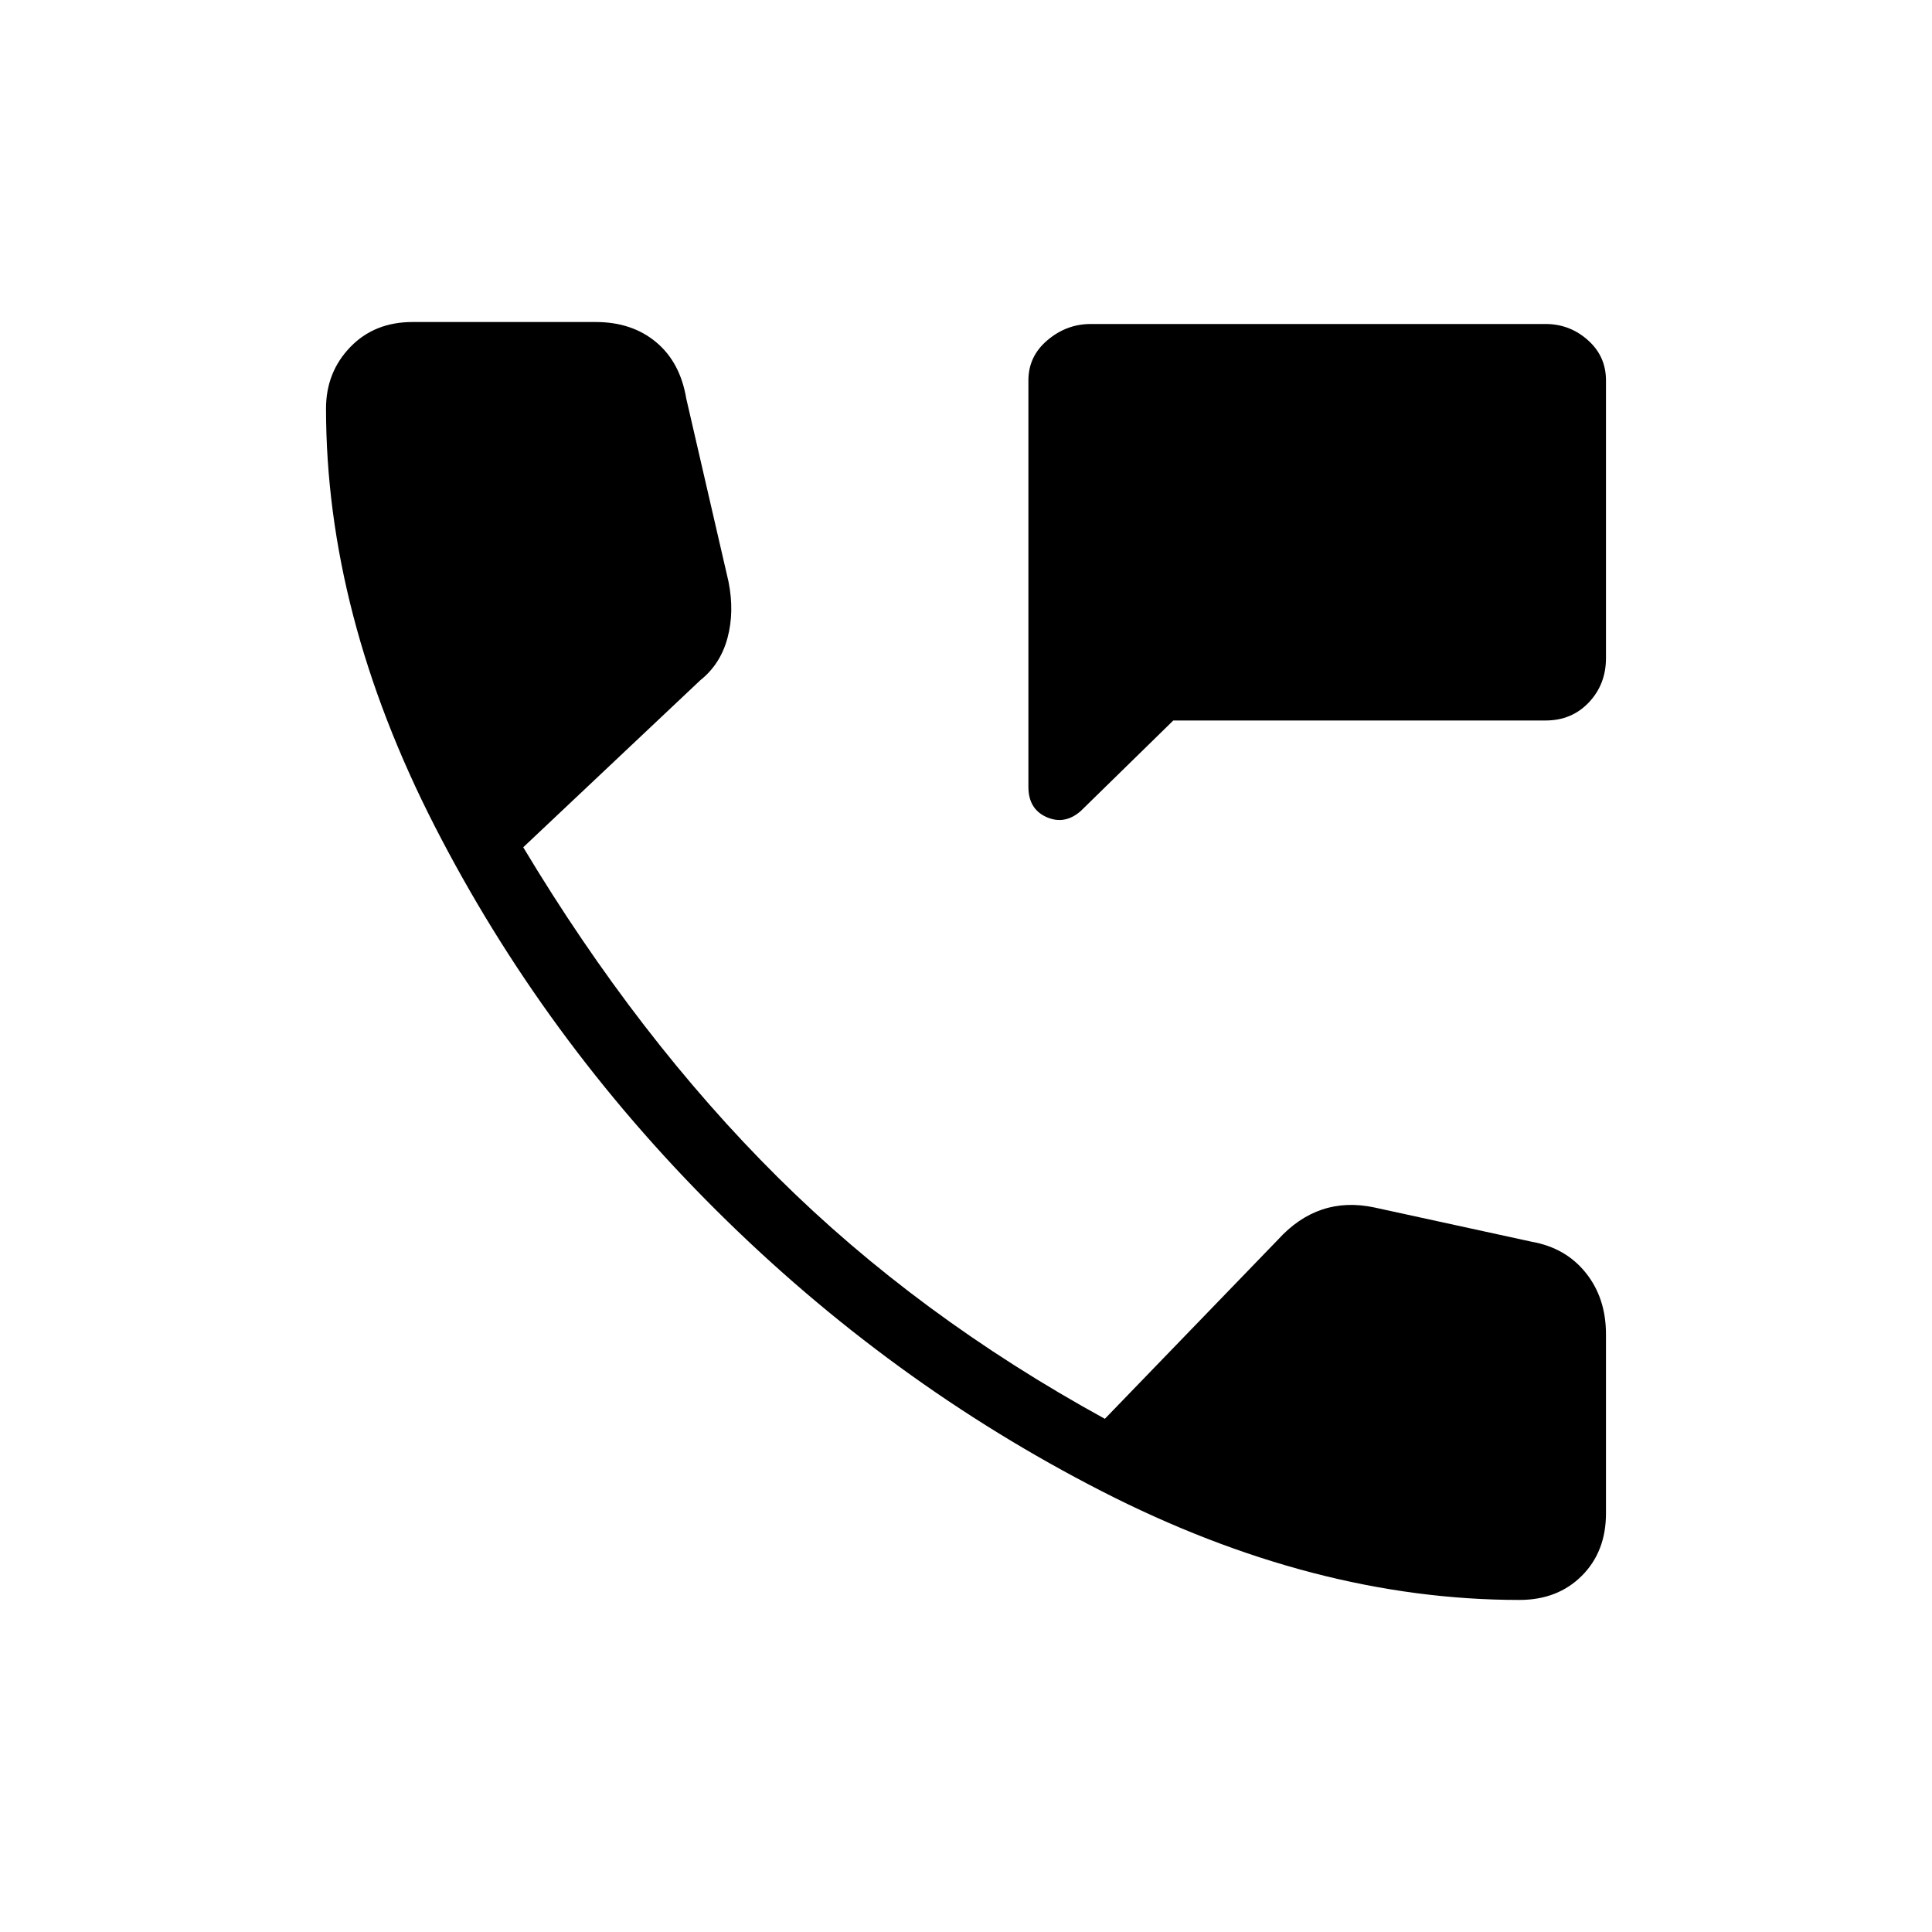<svg xmlns="http://www.w3.org/2000/svg" height="40" width="40"><path d="M22.375 16.792q-.333.291-.708.125-.375-.167-.375-.625V7.875q0-.5.396-.833.395-.334.895-.334H32q.5 0 .875.334.375.333.375.833v5.75q0 .542-.354.917t-.896.375h-7.708Zm9.083 16.333q-4.25 0-8.646-2.25-4.395-2.25-7.979-5.813Q11.25 21.5 9 17.104q-2.25-4.396-2.25-8.646 0-.75.5-1.27.5-.521 1.292-.521h3.791q.75 0 1.25.416.5.417.625 1.167l.875 3.792q.125.625-.021 1.166-.145.542-.562.875l-3.667 3.459q2.375 3.958 5.271 6.833t6.771 5l3.583-3.708q.417-.459.917-.625.5-.167 1.083-.042l3.25.708q.709.125 1.125.646.417.521.417 1.271v3.708q0 .792-.5 1.292t-1.292.5Z"/></svg>